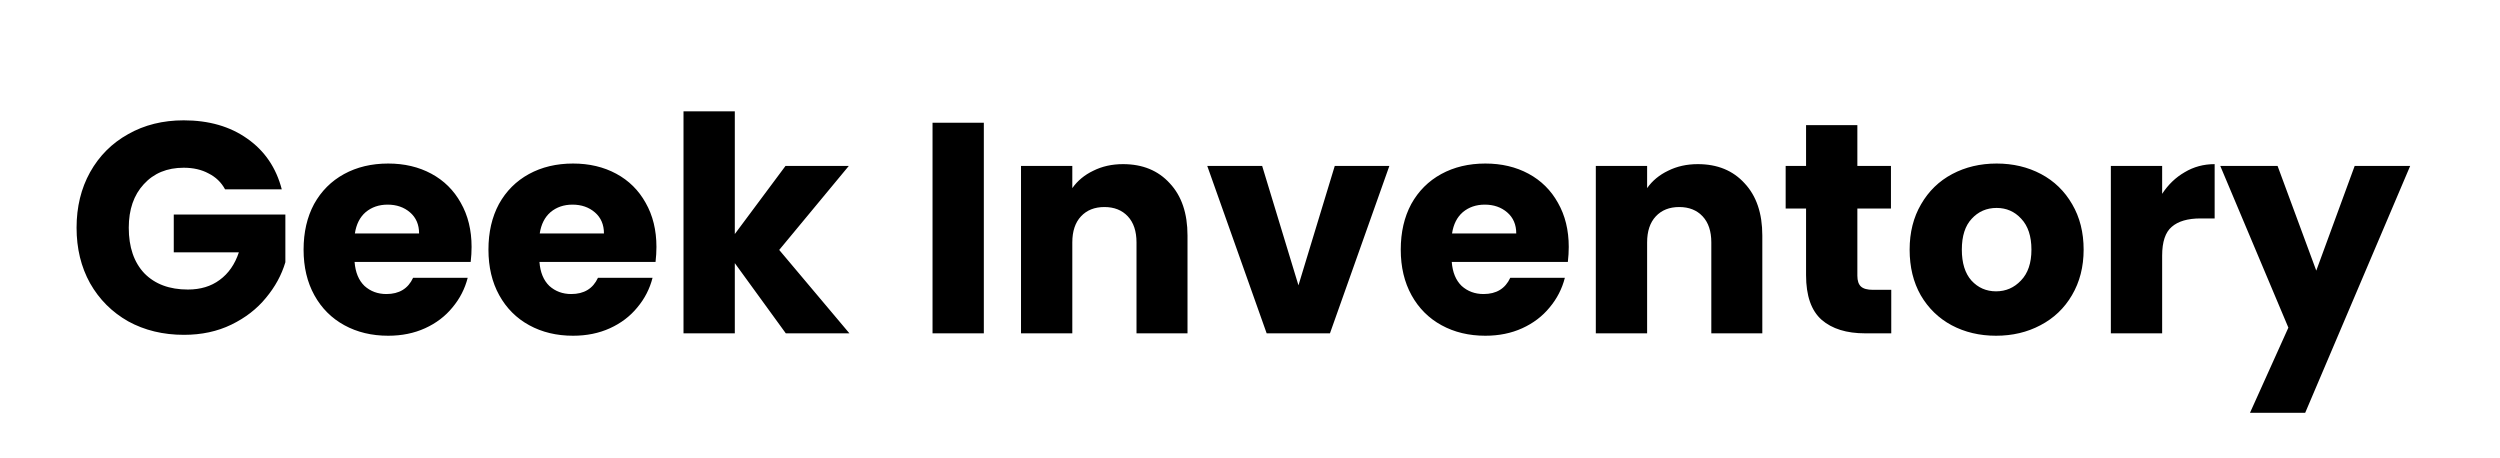 <svg width="300" height="55" viewBox="0 0 300 55" fill="none" xmlns="http://www.w3.org/2000/svg">
<path d="M27.008 22.72C26.552 21.88 25.892 21.244 25.028 20.812C24.188 20.356 23.192 20.128 22.04 20.128C20.048 20.128 18.452 20.788 17.252 22.108C16.052 23.404 15.452 25.144 15.452 27.328C15.452 29.656 16.076 31.48 17.324 32.8C18.596 34.096 20.336 34.744 22.544 34.744C24.056 34.744 25.328 34.36 26.36 33.592C27.416 32.824 28.184 31.72 28.664 30.28H20.852V25.744H34.244V31.468C33.788 33.004 33.008 34.432 31.904 35.752C30.824 37.072 29.444 38.14 27.764 38.956C26.084 39.772 24.188 40.18 22.076 40.18C19.58 40.18 17.348 39.64 15.38 38.56C13.436 37.456 11.912 35.932 10.808 33.988C9.728 32.044 9.188 29.824 9.188 27.328C9.188 24.832 9.728 22.612 10.808 20.668C11.912 18.7 13.436 17.176 15.38 16.096C17.324 14.992 19.544 14.44 22.04 14.44C25.064 14.44 27.608 15.172 29.672 16.636C31.76 18.1 33.14 20.128 33.812 22.72H27.008ZM56.59 29.632C56.59 30.208 56.554 30.808 56.482 31.432H42.55C42.646 32.68 43.042 33.64 43.738 34.312C44.458 34.96 45.334 35.284 46.366 35.284C47.902 35.284 48.97 34.636 49.57 33.34H56.122C55.786 34.66 55.174 35.848 54.286 36.904C53.422 37.96 52.33 38.788 51.01 39.388C49.69 39.988 48.214 40.288 46.582 40.288C44.614 40.288 42.862 39.868 41.326 39.028C39.79 38.188 38.59 36.988 37.726 35.428C36.862 33.868 36.43 32.044 36.43 29.956C36.43 27.868 36.85 26.044 37.69 24.484C38.554 22.924 39.754 21.724 41.29 20.884C42.826 20.044 44.59 19.624 46.582 19.624C48.526 19.624 50.254 20.032 51.766 20.848C53.278 21.664 54.454 22.828 55.294 24.34C56.158 25.852 56.59 27.616 56.59 29.632ZM50.29 28.012C50.29 26.956 49.93 26.116 49.21 25.492C48.49 24.868 47.59 24.556 46.51 24.556C45.478 24.556 44.602 24.856 43.882 25.456C43.186 26.056 42.754 26.908 42.586 28.012H50.29ZM78.773 29.632C78.773 30.208 78.737 30.808 78.665 31.432H64.734C64.829 32.68 65.225 33.64 65.921 34.312C66.641 34.96 67.517 35.284 68.549 35.284C70.085 35.284 71.153 34.636 71.754 33.34H78.305C77.969 34.66 77.358 35.848 76.469 36.904C75.606 37.96 74.513 38.788 73.194 39.388C71.874 39.988 70.397 40.288 68.766 40.288C66.797 40.288 65.046 39.868 63.51 39.028C61.974 38.188 60.773 36.988 59.91 35.428C59.045 33.868 58.614 32.044 58.614 29.956C58.614 27.868 59.033 26.044 59.873 24.484C60.737 22.924 61.938 21.724 63.474 20.884C65.01 20.044 66.773 19.624 68.766 19.624C70.71 19.624 72.438 20.032 73.95 20.848C75.462 21.664 76.638 22.828 77.478 24.34C78.341 25.852 78.773 27.616 78.773 29.632ZM72.474 28.012C72.474 26.956 72.114 26.116 71.394 25.492C70.674 24.868 69.773 24.556 68.694 24.556C67.662 24.556 66.785 24.856 66.066 25.456C65.37 26.056 64.938 26.908 64.769 28.012H72.474ZM94.297 40L88.177 31.576V40H82.021V13.36H88.177V28.084L94.261 19.912H101.857L93.505 29.992L101.929 40H94.297ZM118.06 14.728V40H111.904V14.728H118.06ZM134.761 19.696C137.113 19.696 138.985 20.464 140.377 22C141.793 23.512 142.501 25.6 142.501 28.264V40H136.381V29.092C136.381 27.748 136.033 26.704 135.337 25.96C134.641 25.216 133.705 24.844 132.529 24.844C131.353 24.844 130.417 25.216 129.721 25.96C129.025 26.704 128.677 27.748 128.677 29.092V40H122.521V19.912H128.677V22.576C129.301 21.688 130.141 20.992 131.197 20.488C132.253 19.96 133.441 19.696 134.761 19.696ZM155.815 34.24L160.171 19.912H166.723L159.595 40H151.999L144.871 19.912H151.459L155.815 34.24ZM188.25 29.632C188.25 30.208 188.214 30.808 188.142 31.432H174.21C174.306 32.68 174.702 33.64 175.398 34.312C176.118 34.96 176.994 35.284 178.026 35.284C179.562 35.284 180.63 34.636 181.23 33.34H187.782C187.446 34.66 186.834 35.848 185.946 36.904C185.082 37.96 183.99 38.788 182.67 39.388C181.35 39.988 179.874 40.288 178.242 40.288C176.274 40.288 174.522 39.868 172.986 39.028C171.45 38.188 170.25 36.988 169.386 35.428C168.522 33.868 168.09 32.044 168.09 29.956C168.09 27.868 168.51 26.044 169.35 24.484C170.214 22.924 171.414 21.724 172.95 20.884C174.486 20.044 176.25 19.624 178.242 19.624C180.186 19.624 181.914 20.032 183.426 20.848C184.938 21.664 186.114 22.828 186.954 24.34C187.818 25.852 188.25 27.616 188.25 29.632ZM181.95 28.012C181.95 26.956 181.59 26.116 180.87 25.492C180.15 24.868 179.25 24.556 178.17 24.556C177.138 24.556 176.262 24.856 175.542 25.456C174.846 26.056 174.414 26.908 174.246 28.012H181.95ZM203.738 19.696C206.09 19.696 207.962 20.464 209.354 22C210.77 23.512 211.478 25.6 211.478 28.264V40H205.358V29.092C205.358 27.748 205.01 26.704 204.314 25.96C203.618 25.216 202.682 24.844 201.506 24.844C200.33 24.844 199.394 25.216 198.698 25.96C198.002 26.704 197.654 27.748 197.654 29.092V40H191.498V19.912H197.654V22.576C198.278 21.688 199.118 20.992 200.174 20.488C201.23 19.96 202.418 19.696 203.738 19.696ZM226.951 34.78V40H223.819C221.587 40 219.847 39.46 218.599 38.38C217.351 37.276 216.727 35.488 216.727 33.016V25.024H214.279V19.912H216.727V15.016H222.883V19.912H226.915V25.024H222.883V33.088C222.883 33.688 223.027 34.12 223.315 34.384C223.603 34.648 224.083 34.78 224.755 34.78H226.951ZM239.524 40.288C237.556 40.288 235.78 39.868 234.196 39.028C232.636 38.188 231.4 36.988 230.488 35.428C229.6 33.868 229.156 32.044 229.156 29.956C229.156 27.892 229.612 26.08 230.524 24.52C231.436 22.936 232.684 21.724 234.268 20.884C235.852 20.044 237.628 19.624 239.596 19.624C241.564 19.624 243.34 20.044 244.924 20.884C246.508 21.724 247.756 22.936 248.668 24.52C249.58 26.08 250.036 27.892 250.036 29.956C250.036 32.02 249.568 33.844 248.632 35.428C247.72 36.988 246.46 38.188 244.852 39.028C243.268 39.868 241.492 40.288 239.524 40.288ZM239.524 34.96C240.7 34.96 241.696 34.528 242.512 33.664C243.352 32.8 243.772 31.564 243.772 29.956C243.772 28.348 243.364 27.112 242.548 26.248C241.756 25.384 240.772 24.952 239.596 24.952C238.396 24.952 237.4 25.384 236.608 26.248C235.816 27.088 235.42 28.324 235.42 29.956C235.42 31.564 235.804 32.8 236.572 33.664C237.364 34.528 238.348 34.96 239.524 34.96ZM259.458 23.26C260.178 22.156 261.078 21.292 262.158 20.668C263.238 20.02 264.438 19.696 265.758 19.696V26.212H264.066C262.53 26.212 261.378 26.548 260.61 27.22C259.842 27.868 259.458 29.02 259.458 30.676V40H253.302V19.912H259.458V23.26ZM289.221 19.912L276.621 49.54H269.997L274.605 39.316L266.433 19.912H273.309L277.953 32.476L282.561 19.912H289.221Z" fill="black"/>
</svg>
